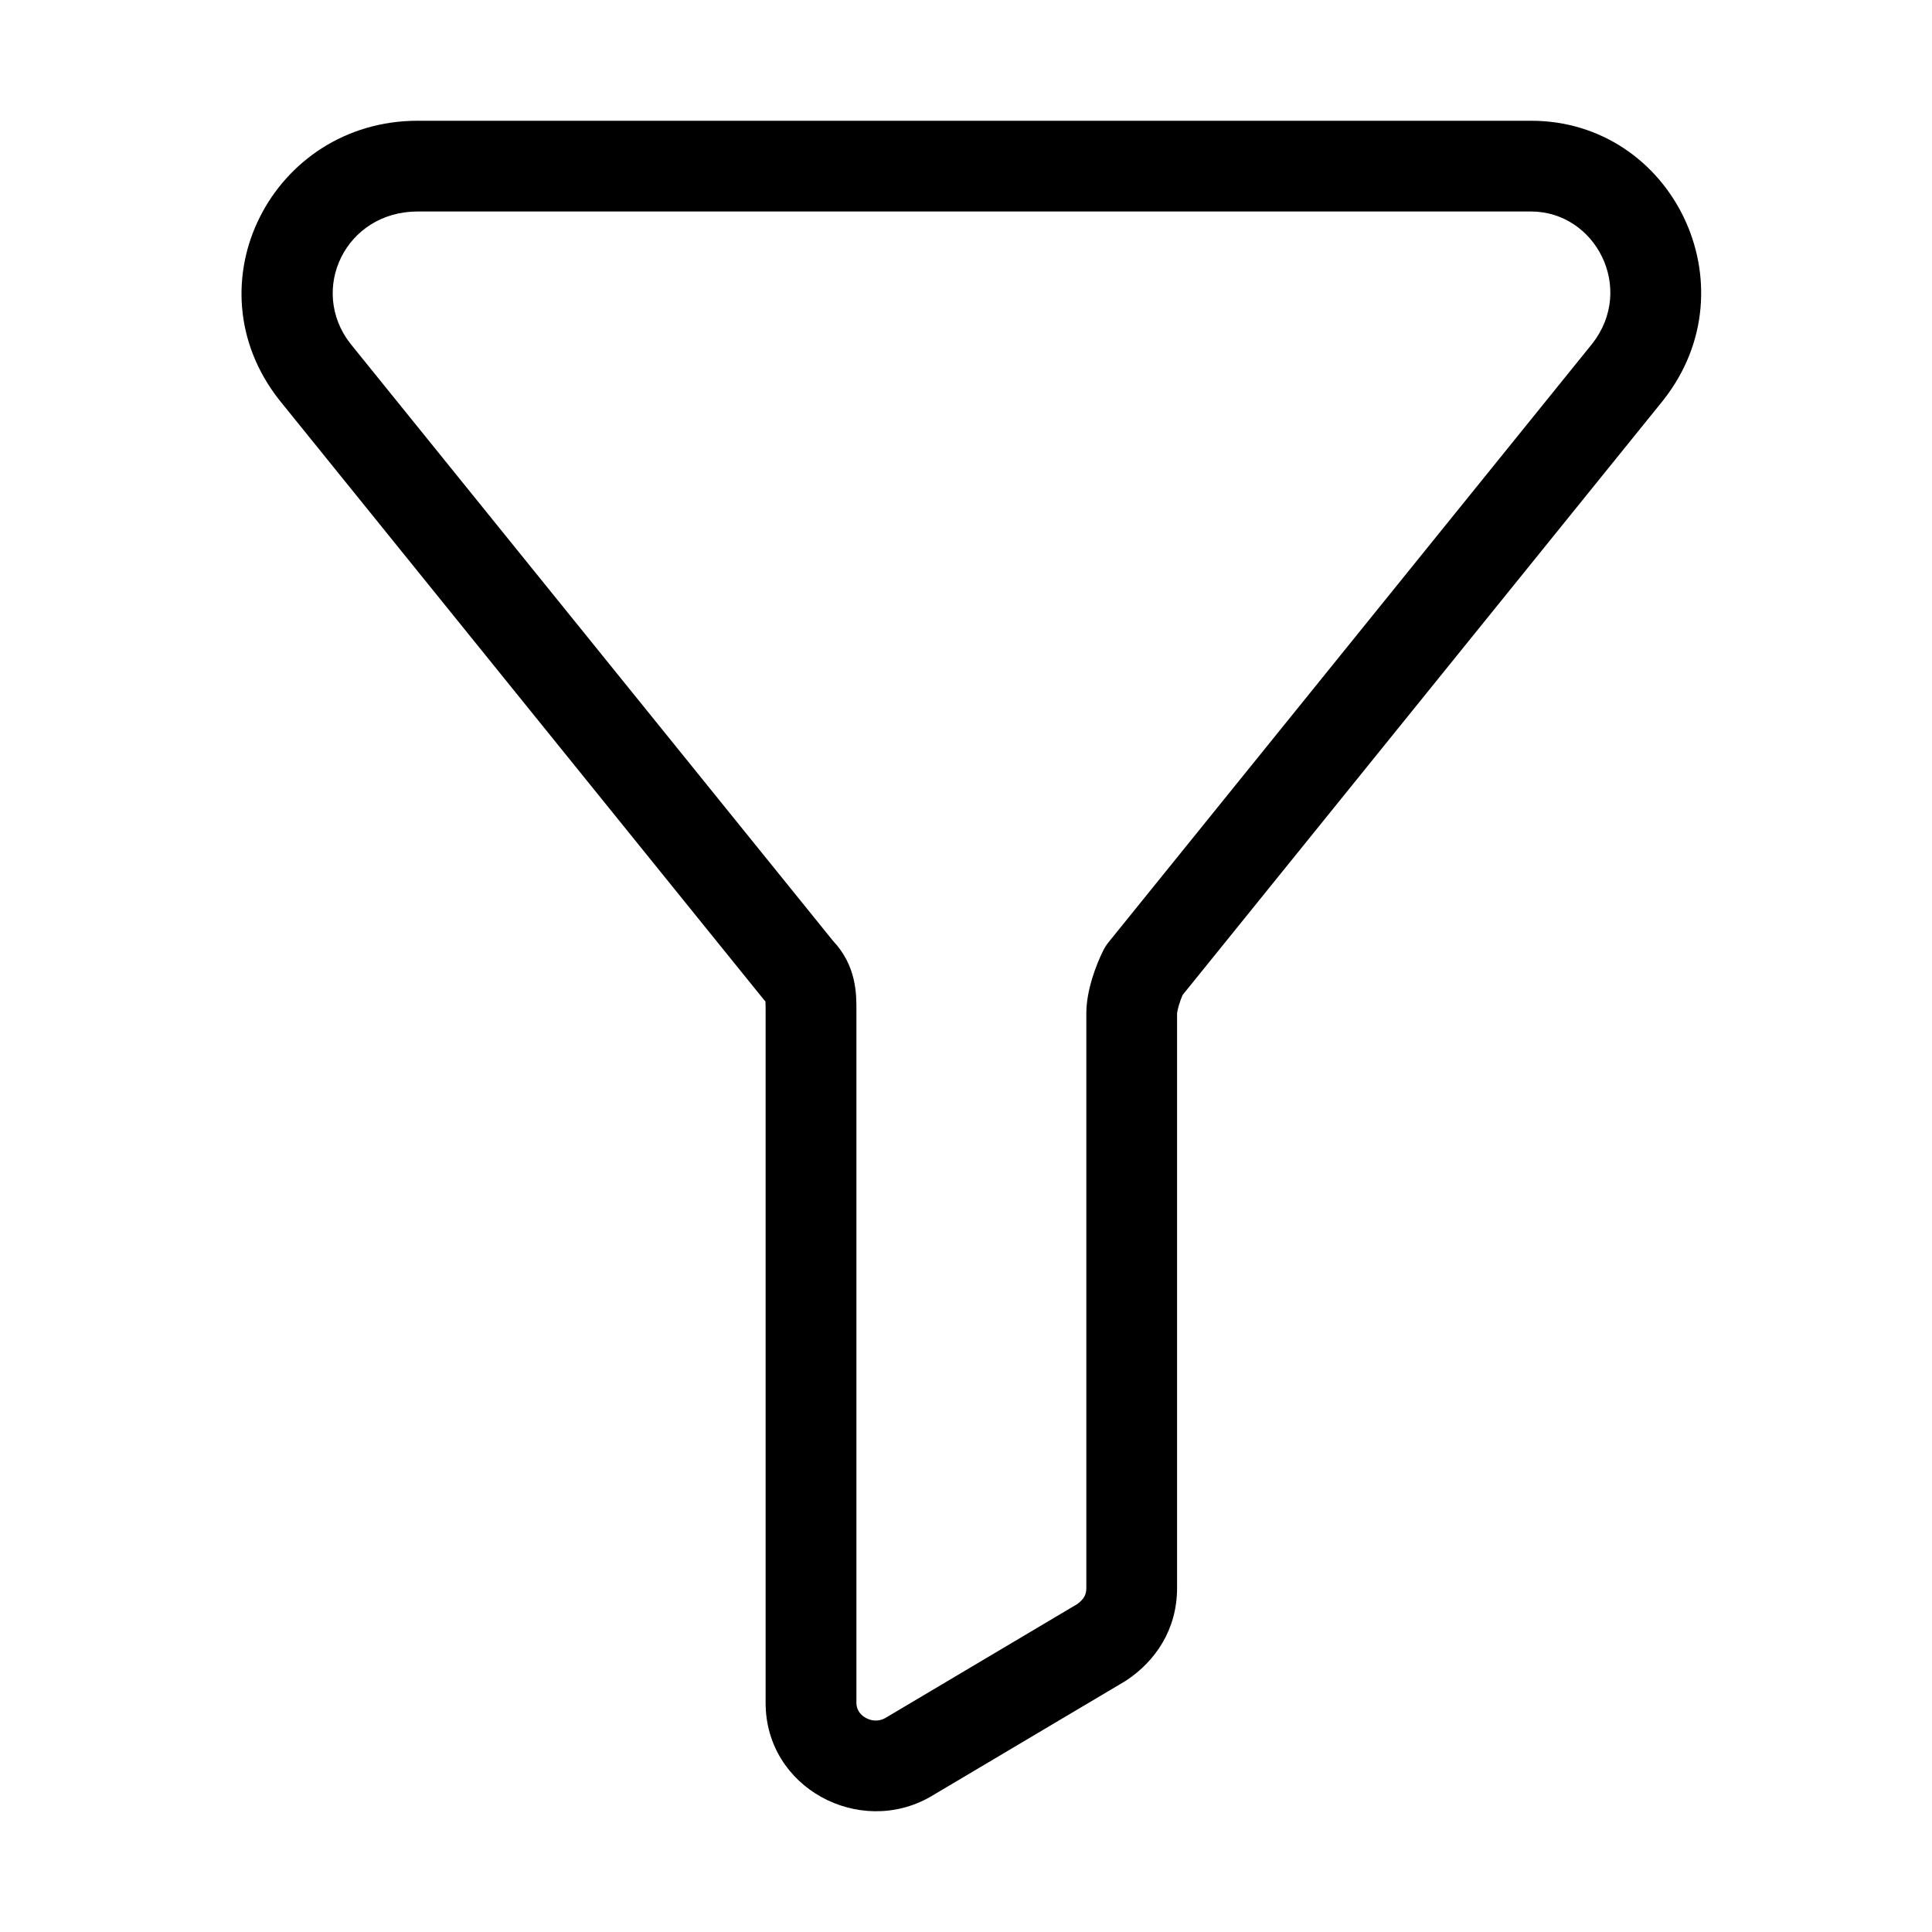 <svg width="32" height="32" viewBox="0 0 32 32" fill="none" xmlns="http://www.w3.org/2000/svg">
<path fill-rule="evenodd" clip-rule="evenodd" d="M4.624 6.623C3.119 4.707 4.514 2 6.919 2H25.359C27.698 2 29.038 4.734 27.553 6.623L27.547 6.631L19.587 16.481C19.566 16.531 19.544 16.589 19.527 16.647C19.515 16.689 19.506 16.724 19.501 16.752C19.497 16.773 19.496 16.783 19.496 16.785V26.302C19.496 26.995 19.134 27.514 18.66 27.83C18.649 27.837 18.638 27.844 18.627 27.851L15.409 29.761C14.234 30.433 12.681 29.616 12.681 28.206V16.782C12.681 16.702 12.681 16.653 12.679 16.61C12.679 16.601 12.678 16.594 12.678 16.587C12.668 16.576 12.658 16.565 12.648 16.553L4.624 6.623ZM5.803 5.691C5.109 4.801 5.718 3.503 6.919 3.503H25.359C26.425 3.503 27.09 4.775 26.374 5.691L18.36 15.608C18.326 15.65 18.297 15.696 18.273 15.744C18.151 15.987 17.993 16.411 17.993 16.782V26.302C17.993 26.372 17.977 26.416 17.957 26.45C17.937 26.484 17.902 26.526 17.84 26.57L14.66 28.458C14.56 28.513 14.443 28.511 14.339 28.453C14.236 28.395 14.185 28.305 14.185 28.206V16.782C14.185 16.768 14.185 16.754 14.185 16.74C14.186 16.466 14.188 15.998 13.796 15.582L5.803 5.691Z" fill="black"/>
</svg>
